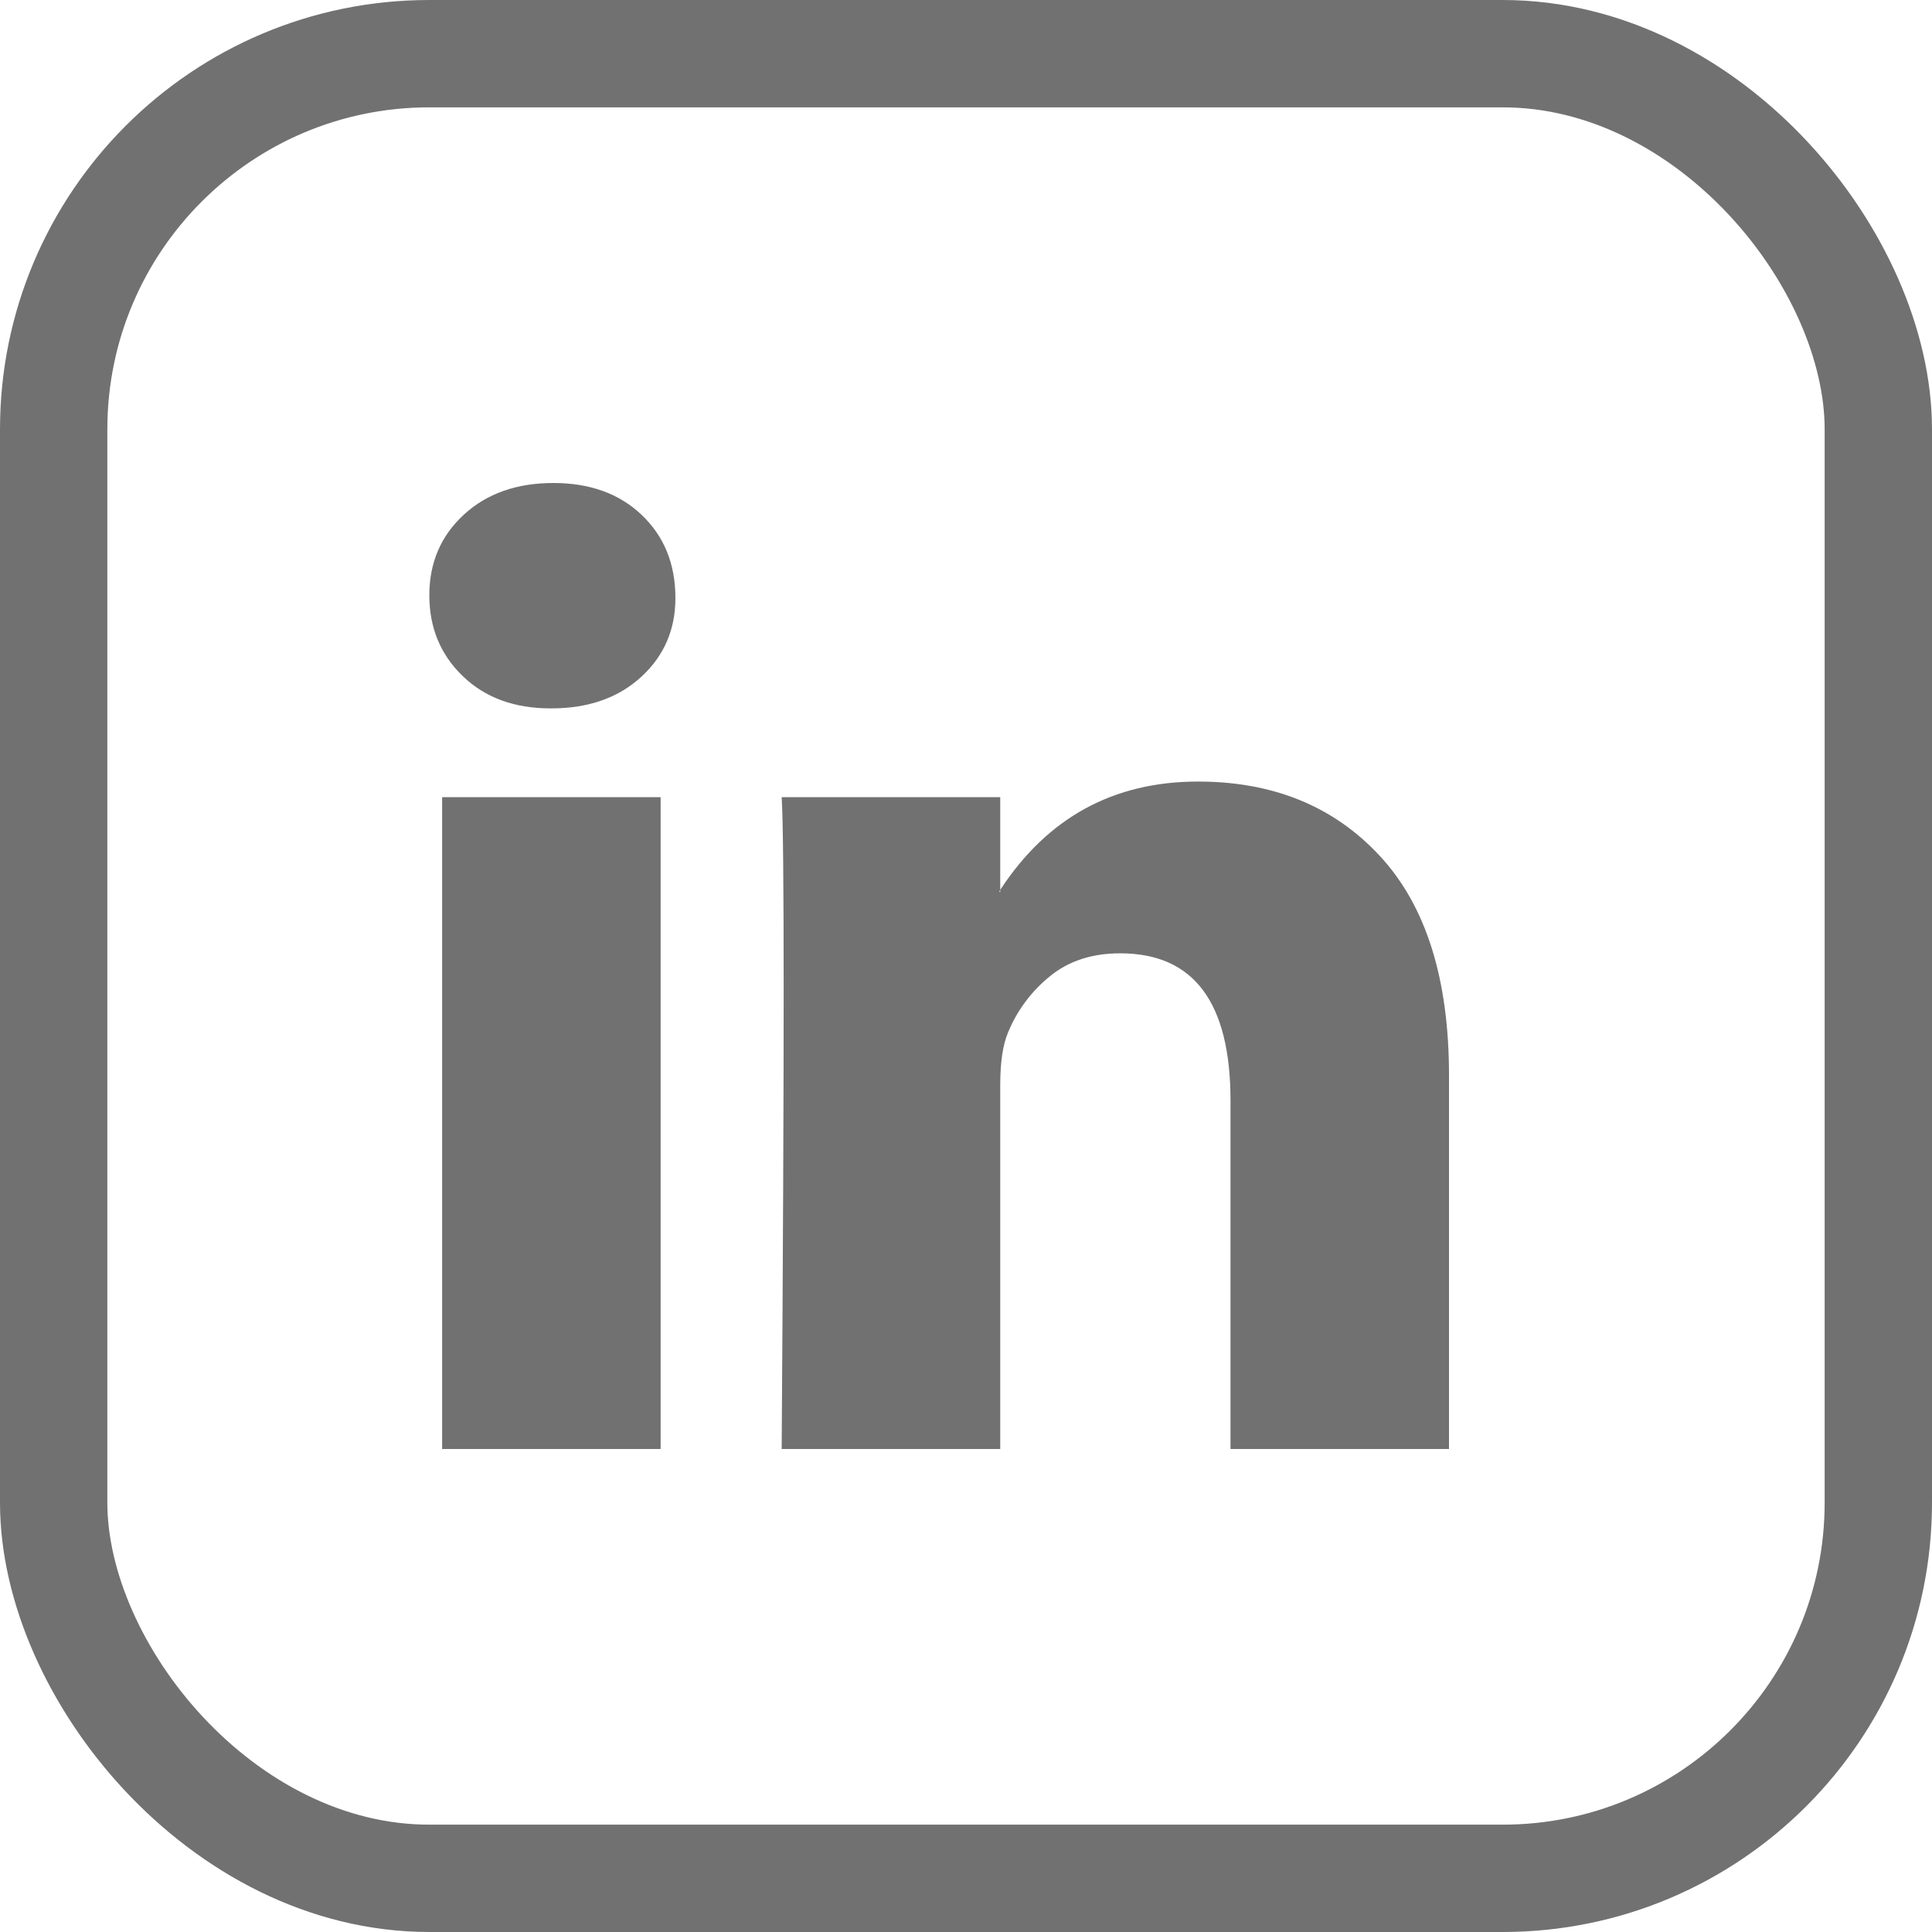 <svg width="32" height="32" viewBox="0 0 32 32" fill="none" xmlns="http://www.w3.org/2000/svg">
<rect x="0.889" y="0.889" width="30.222" height="30.222" rx="6.222" stroke="#717171" stroke-width="1.778"/>
<g clip-path="url(#clip0_1572_303)">
<path d="M7.111 9.859C7.111 9.32 7.302 8.875 7.682 8.525C8.062 8.175 8.557 8 9.165 8C9.763 8 10.247 8.172 10.616 8.517C10.997 8.873 11.187 9.336 11.187 9.907C11.187 10.424 11.002 10.855 10.633 11.2C10.252 11.555 9.752 11.733 9.133 11.733H9.117C8.519 11.733 8.035 11.555 7.666 11.2C7.296 10.844 7.111 10.397 7.111 9.859ZM7.323 24V13.204H10.942V24H7.323ZM12.947 24H16.567V17.972C16.567 17.595 16.61 17.304 16.697 17.099C16.846 16.737 17.084 16.417 17.39 16.17C17.7 15.916 18.088 15.79 18.555 15.79C19.773 15.79 20.381 16.603 20.381 18.23V24H24V17.81C24 16.215 23.62 15.006 22.859 14.182C22.098 13.358 21.093 12.945 19.843 12.945C18.441 12.945 17.349 13.543 16.567 14.739V14.772H16.55L16.567 14.739V13.204H12.947C12.969 13.549 12.98 14.621 12.98 16.421C12.98 18.22 12.969 20.746 12.947 24Z" fill="#717171"/>
</g>
<defs>
<clipPath id="clip0_1572_303">
<rect width="16.889" height="16" fill="white" transform="translate(7.111 8)"/>
</clipPath>
</defs>
</svg>

